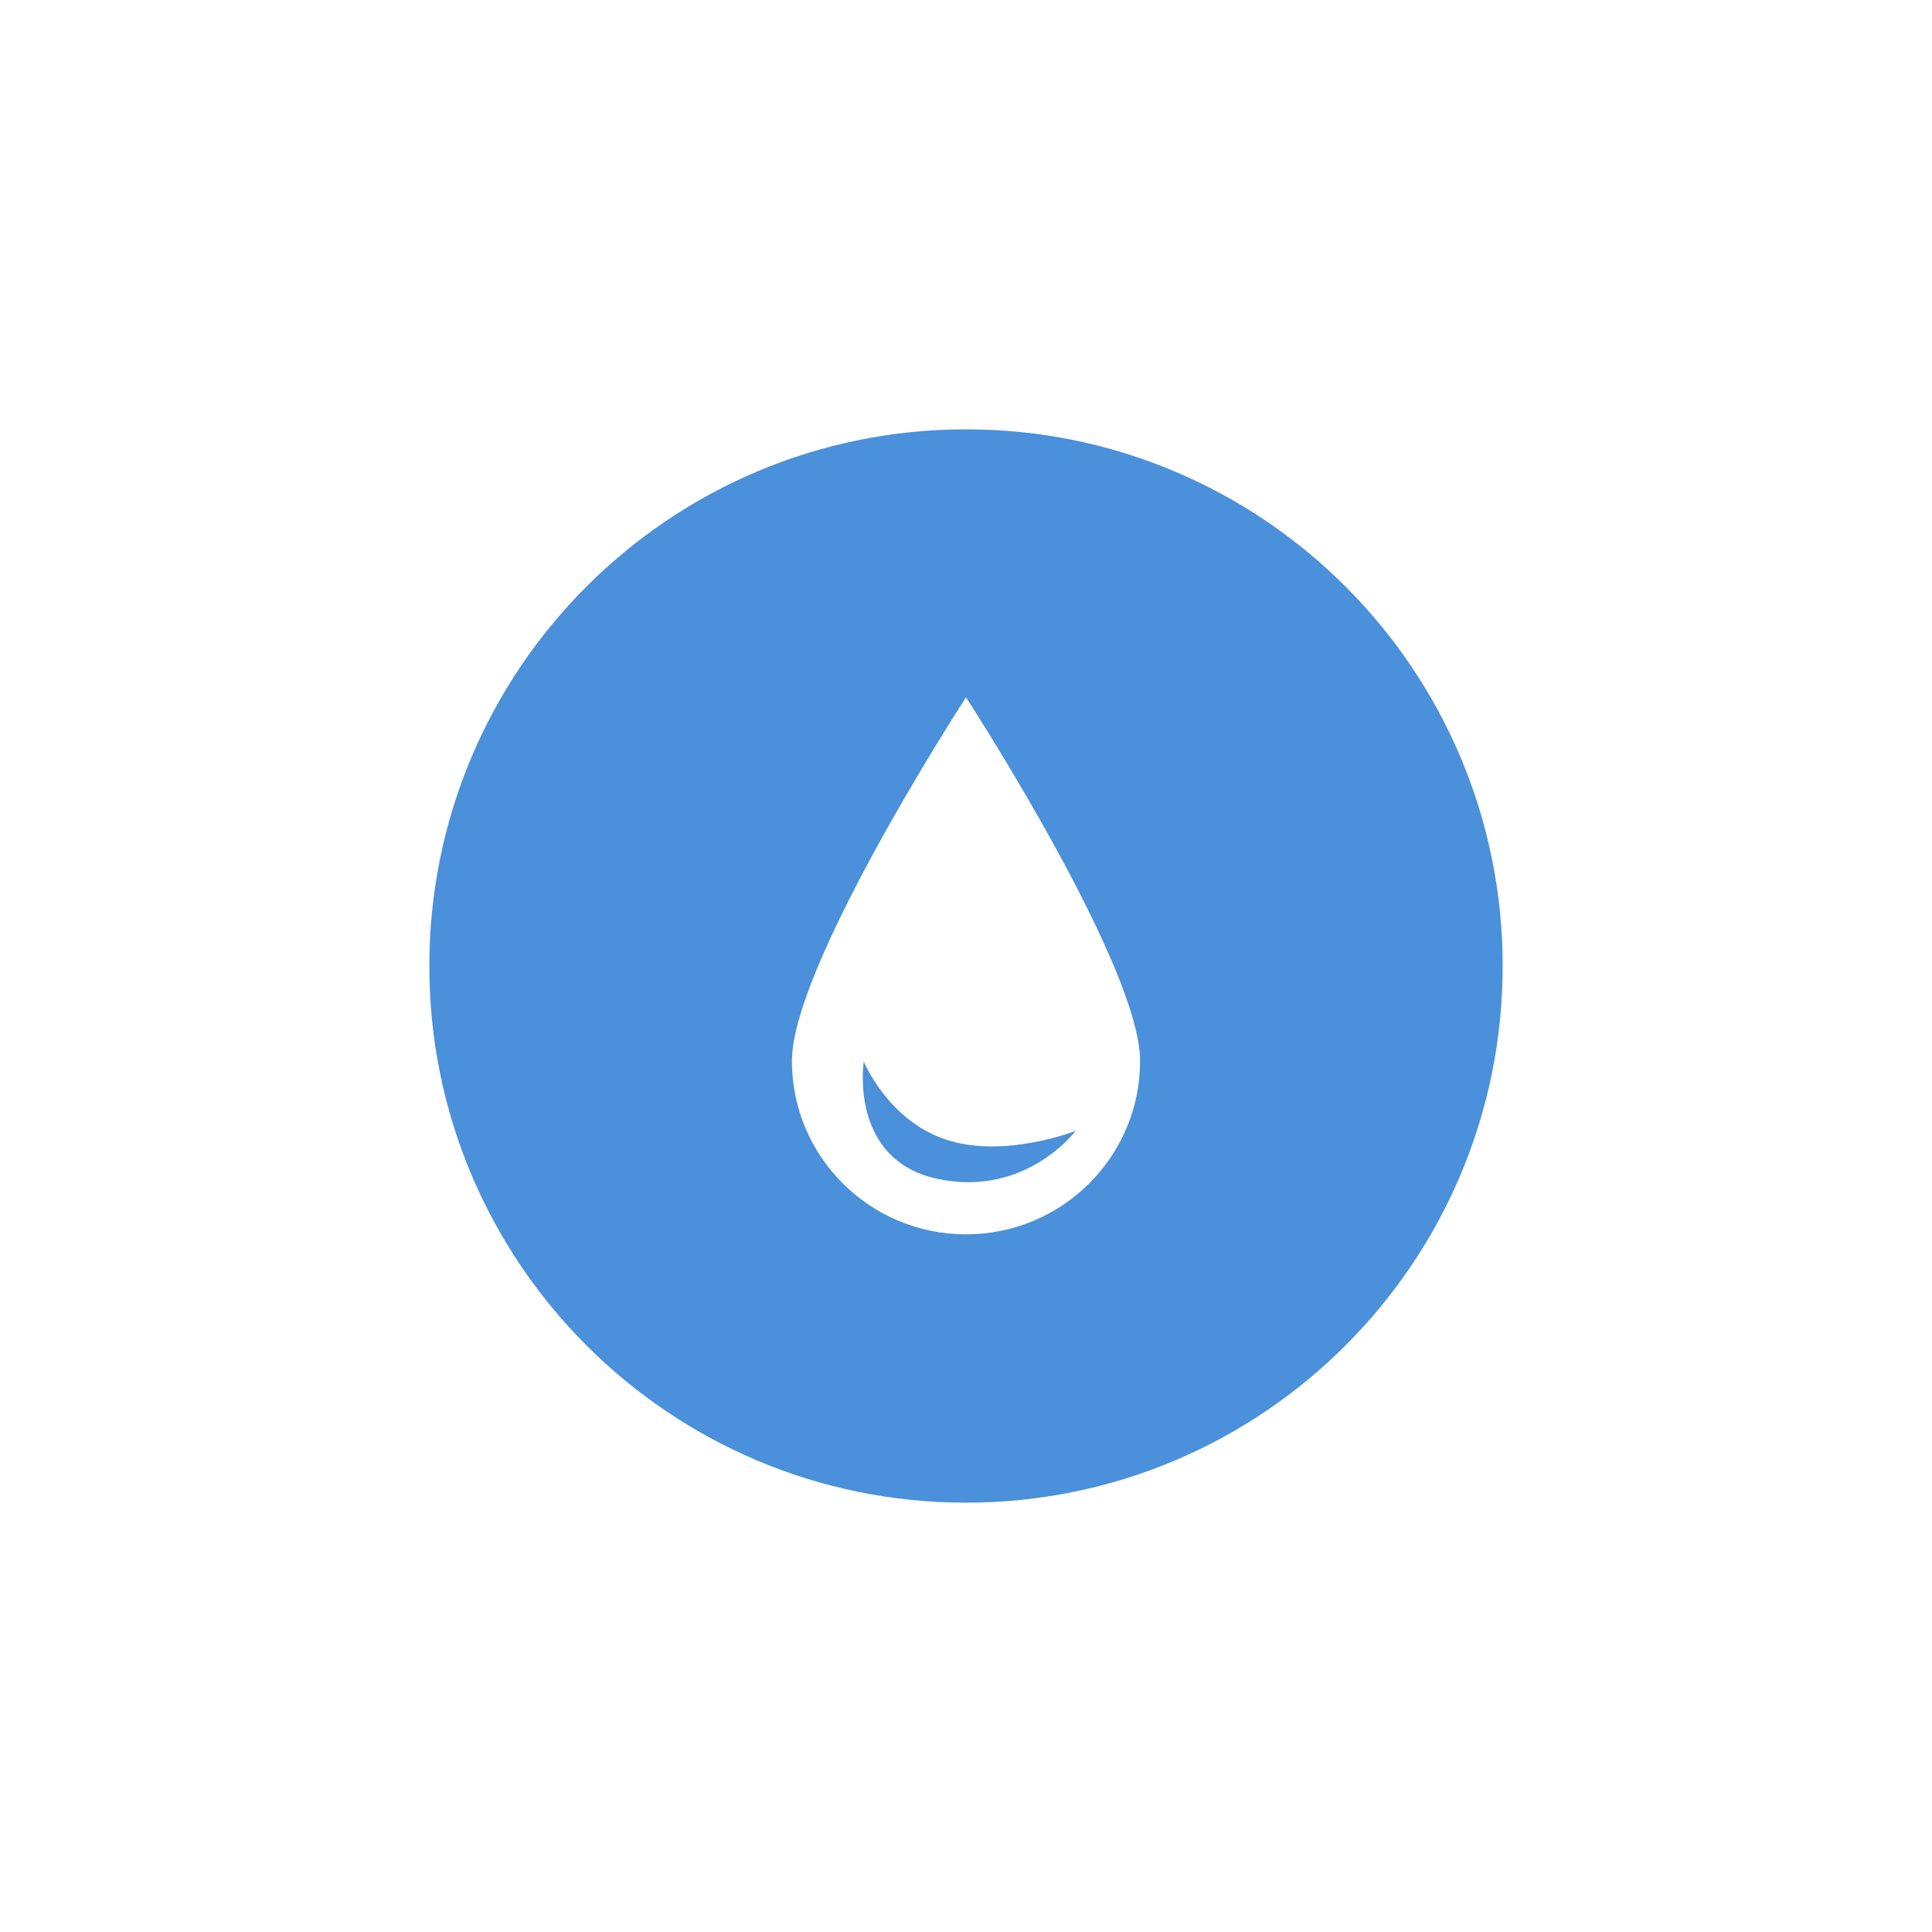 <svg width="90" height="90" viewBox="0 0 90 90" fill="none" xmlns="http://www.w3.org/2000/svg">
<g filter="url(#filter0_d)">
<path d="M20 35C20 21.193 31.193 10 45 10C58.807 10 70 21.193 70 35C70 48.807 58.807 60 45 60C31.193 60 20 48.807 20 35Z" fill="#4A90DA"/>
<g clip-path="url(#clip0)">
<path fill-rule="evenodd" clip-rule="evenodd" d="M53.11 39.42C53.11 43.883 49.479 47.5 45 47.5C40.521 47.5 36.89 43.883 36.89 39.42C36.89 35.081 44.561 23.162 44.982 22.511C44.992 22.496 45.008 22.496 45.018 22.511C45.439 23.162 53.11 35.081 53.11 39.42ZM43.648 44.91C39.533 44.009 40.237 39.45 40.237 39.45C40.237 39.45 41.361 42.202 44.088 43.094C46.815 43.985 50.111 42.678 50.111 42.678C50.111 42.678 47.763 45.81 43.648 44.91Z" fill="white"/>
</g>
</g>
<defs>
<filter id="filter0_d" x="0" y="0" width="90" height="90" filterUnits="userSpaceOnUse" color-interpolation-filters="sRGB">
<feFlood flood-opacity="0" result="BackgroundImageFix"/>
<feColorMatrix in="SourceAlpha" type="matrix" values="0 0 0 0 0 0 0 0 0 0 0 0 0 0 0 0 0 0 127 0"/>
<feOffset dy="10"/>
<feGaussianBlur stdDeviation="10"/>
<feColorMatrix type="matrix" values="0 0 0 0 0.29 0 0 0 0 0.565 0 0 0 0 0.855 0 0 0 0.3 0"/>
<feBlend mode="normal" in2="BackgroundImageFix" result="effect1_dropShadow"/>
<feBlend mode="normal" in="SourceGraphic" in2="effect1_dropShadow" result="shape"/>
</filter>
<clipPath id="clip0">
<rect x="32.5" y="22.5" width="25" height="25" fill="white"/>
</clipPath>
</defs>
</svg>
